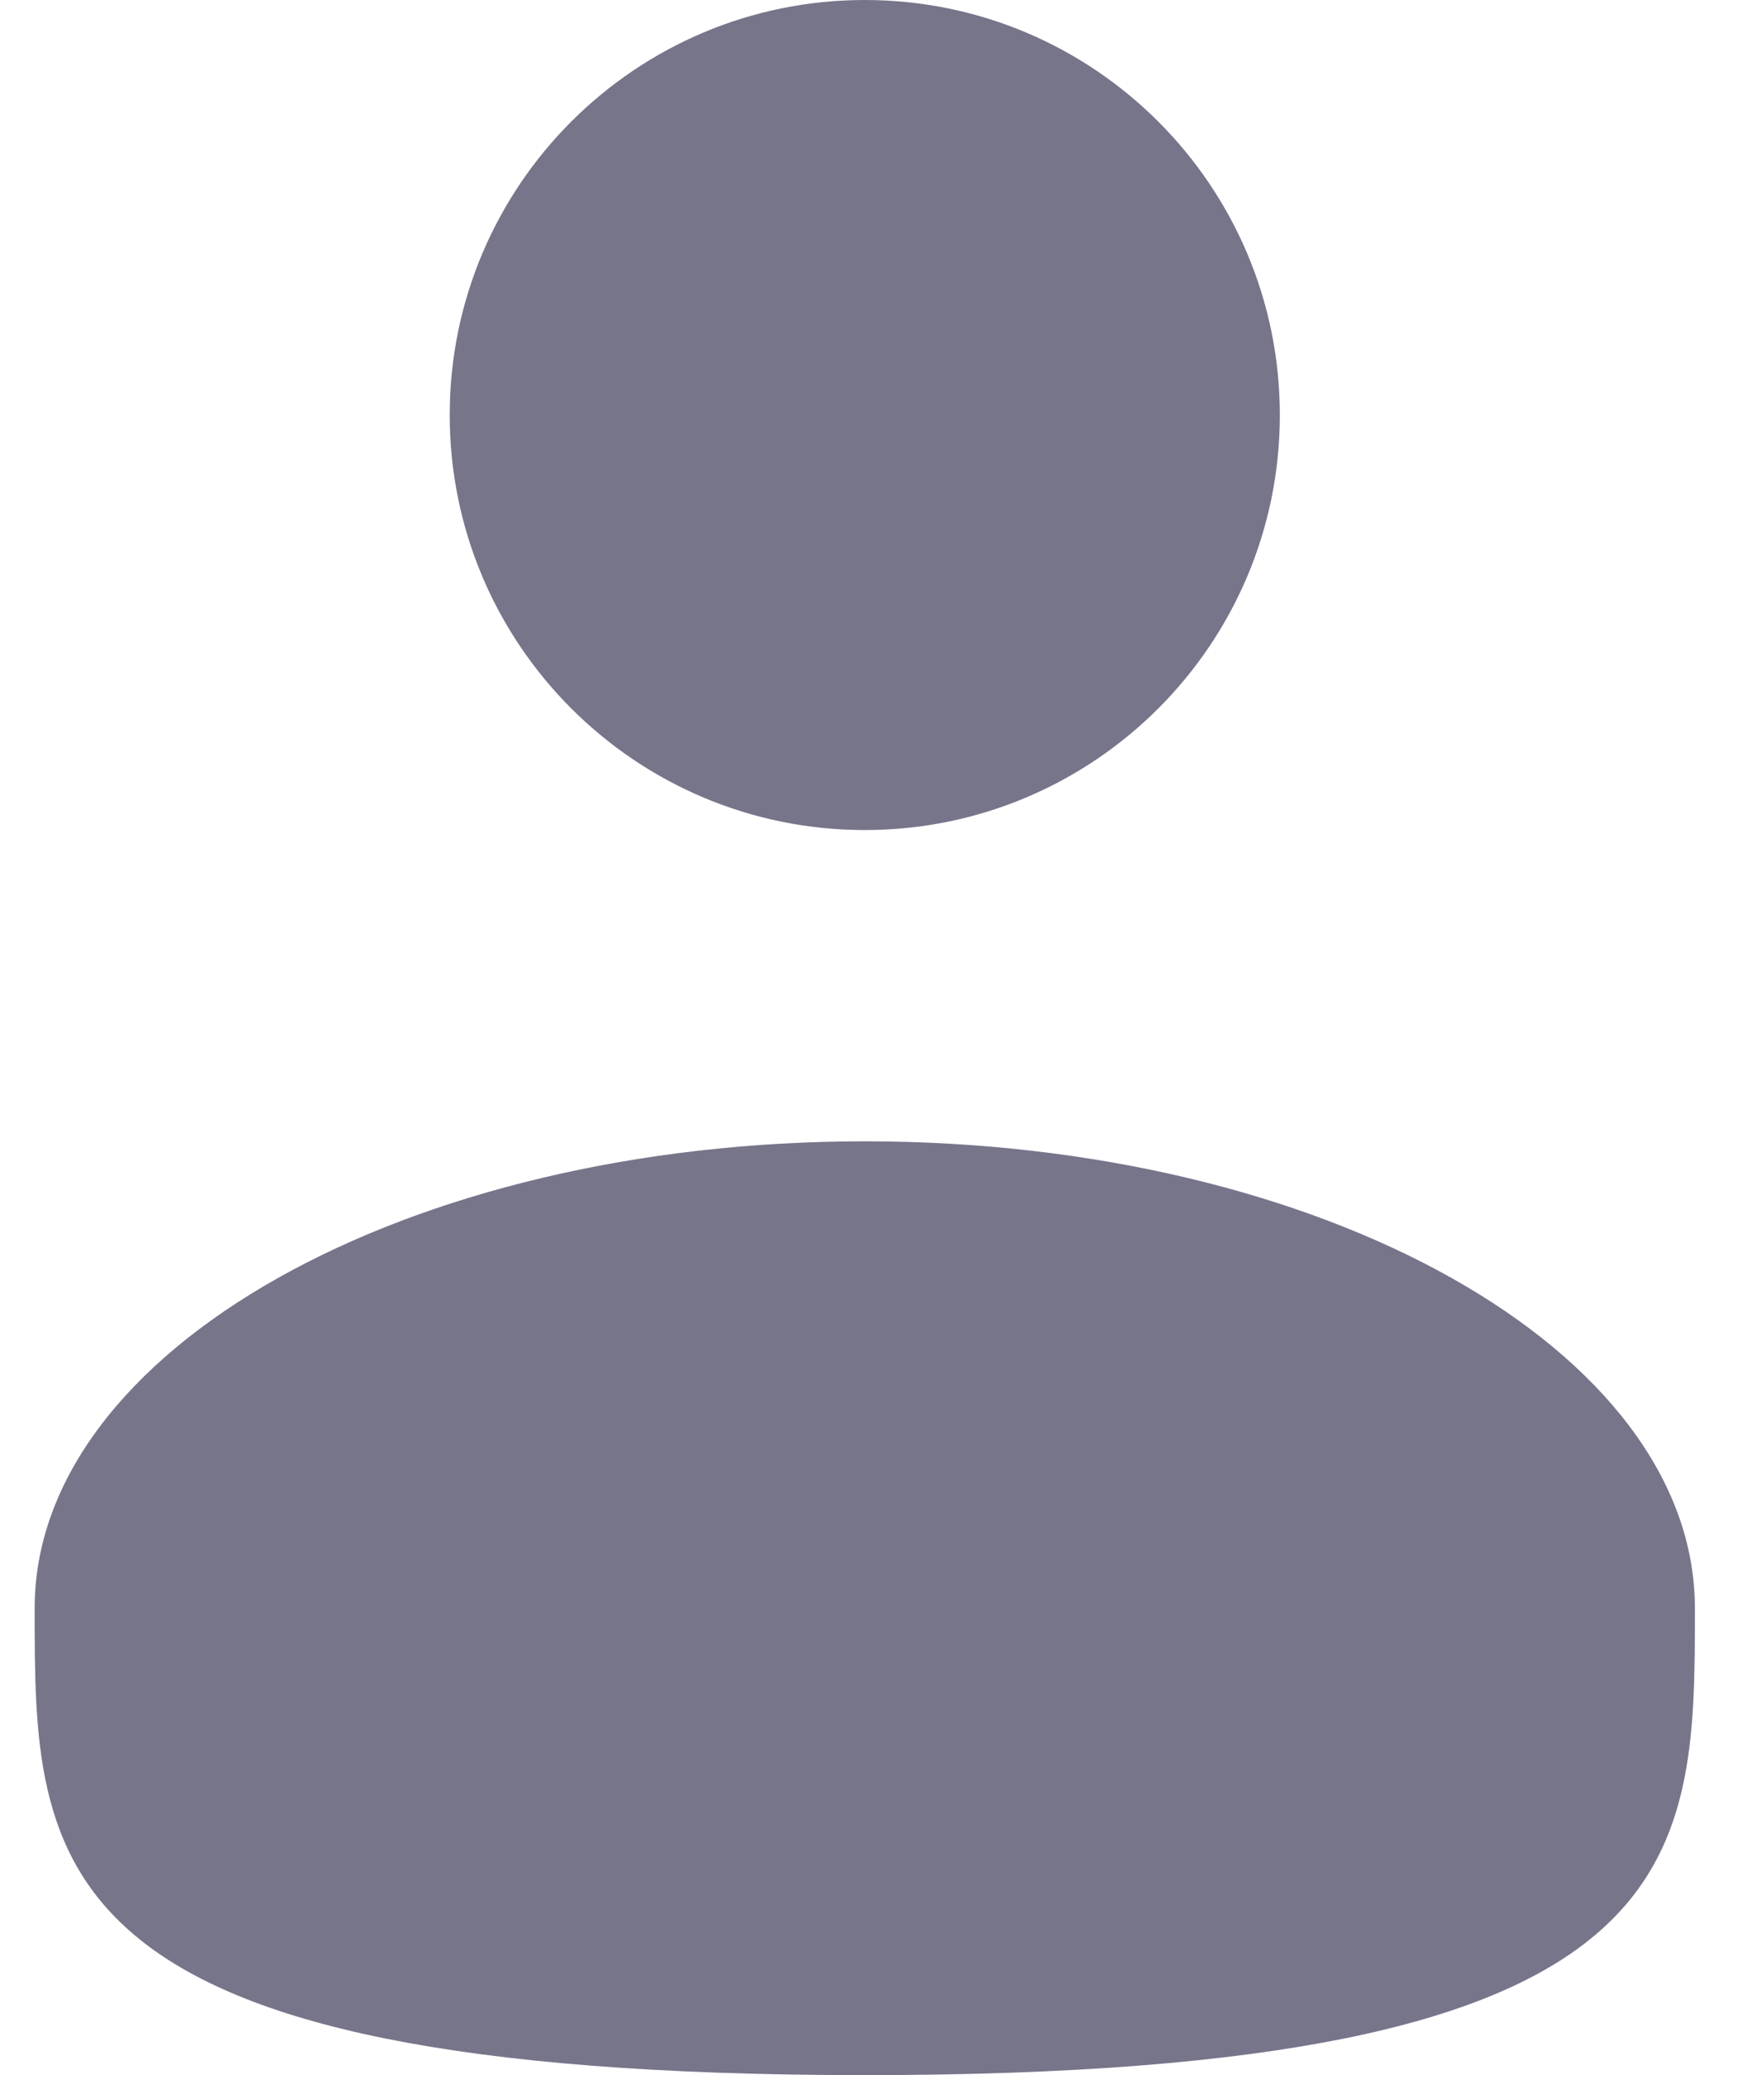 <svg width="17" height="20" viewBox="0 0 17 20" fill="none" xmlns="http://www.w3.org/2000/svg">
<path d="M8.334 8C10.543 8 12.334 6.209 12.334 4C12.334 1.791 10.543 -0 8.334 -0C6.125 -0 4.334 1.791 4.334 4C4.334 6.209 6.125 8 8.334 8Z" fill="#77758A"/>
<path d="M16.334 15.5C16.334 17.985 16.334 20 8.334 20C0.334 20 0.334 17.985 0.334 15.5C0.334 13.015 3.916 11 8.334 11C12.752 11 16.334 13.015 16.334 15.5Z" fill="#77758A"/>
</svg>
